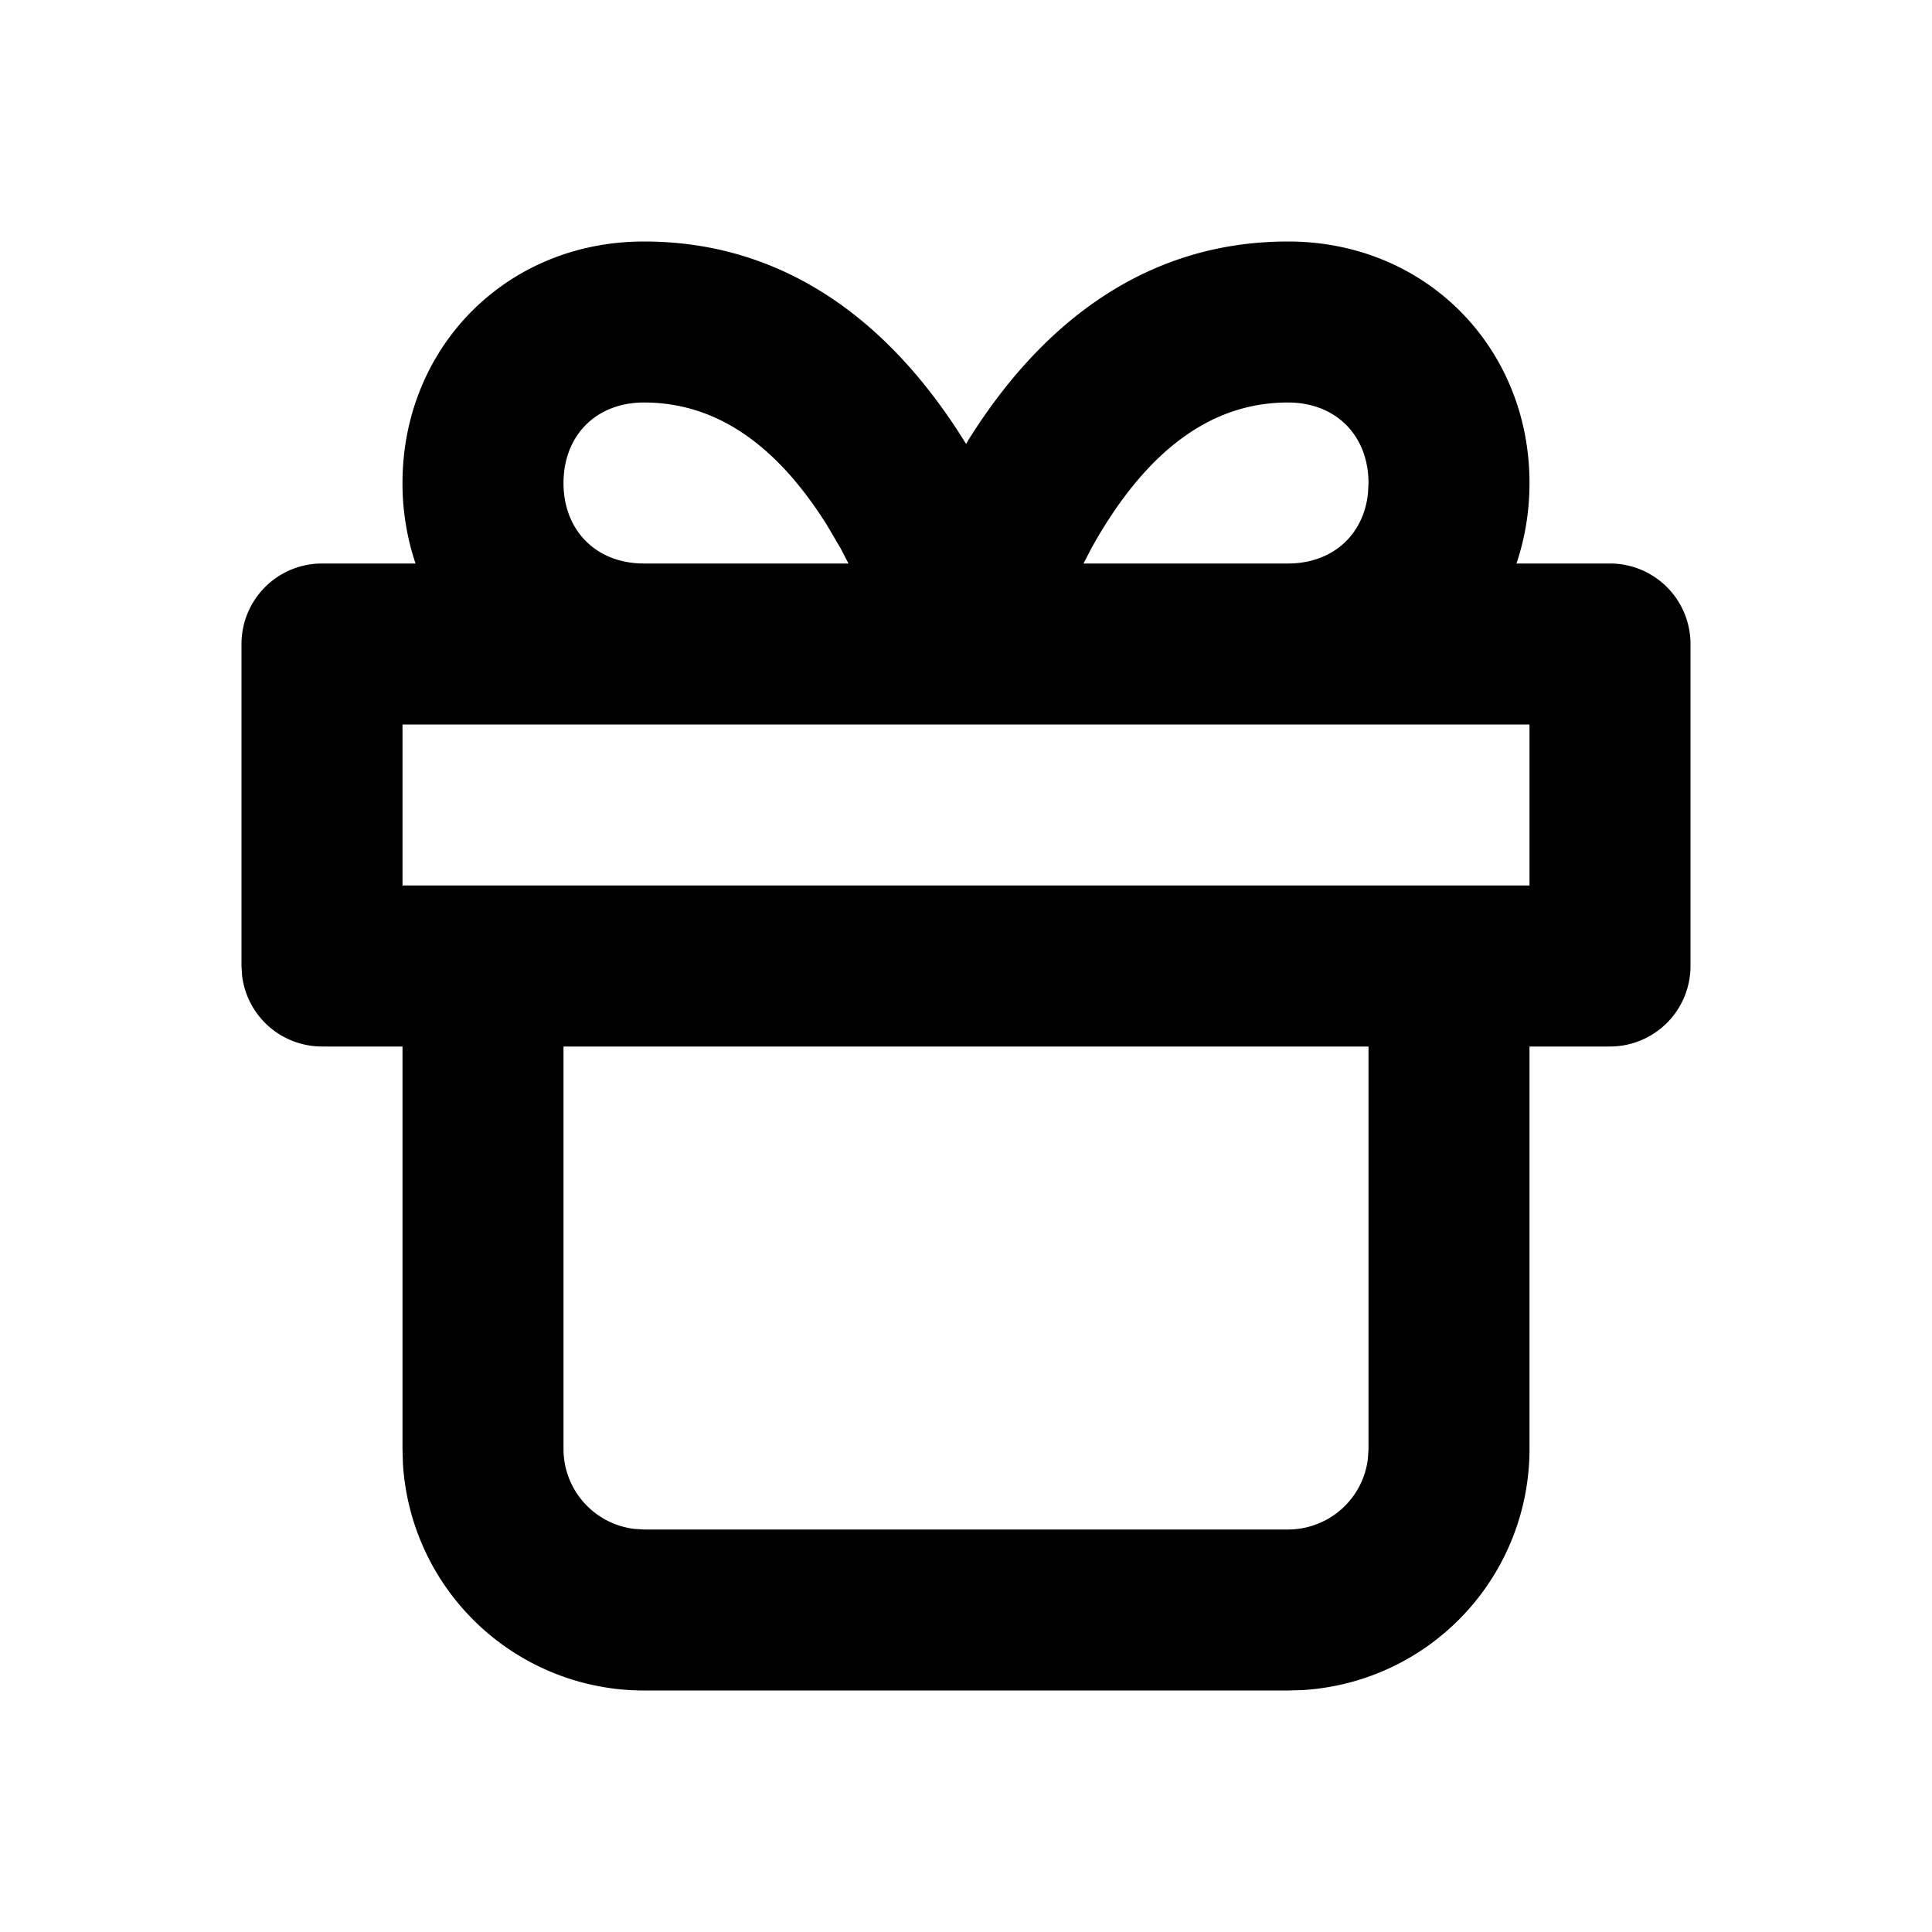<svg viewBox="0 0 24 24" xmlns="http://www.w3.org/2000/svg" focusable="false">
  <g fill="none" fill-rule="evenodd">
    <path d="M0 0h24v24H0z"/>
    <path d="M16 3c1.715 0 3 1.321 3 3 0 .352-.057.689-.162 1H20a1 1 0 011 1v4a1 1 0 01-1 1h-1v5a3 3 0 01-2.824 2.995L16 21H8a3 3 0 01-2.995-2.824L5 18v-5H4a1 1 0 01-.993-.883L3 12V8a1 1 0 011-1h1.162A3.123 3.123 0 015 6c0-1.679 1.285-3 3-3 1.712 0 3.027.956 3.973 2.47l.029.046.025-.046C12.973 3.956 14.287 3 16 3zm1 10H7v5a1 1 0 00.883.993L8 19h8a1 1 0 00.993-.883L17 18v-5zm2-4H5v2h14V9zM8 5c-.598 0-1 .414-1 1 0 .586.402 1 1 1h2.54l-.094-.182-.169-.288C9.661 5.544 8.913 5 8 5zm8 0c-.913 0-1.66.544-2.277 1.53-.059.094-.115.19-.169.288L13.46 7H16c.555 0 .942-.357.994-.877L17 6c0-.586-.402-1-1-1z" fill="currentColor"/>
  </g>
</svg>
